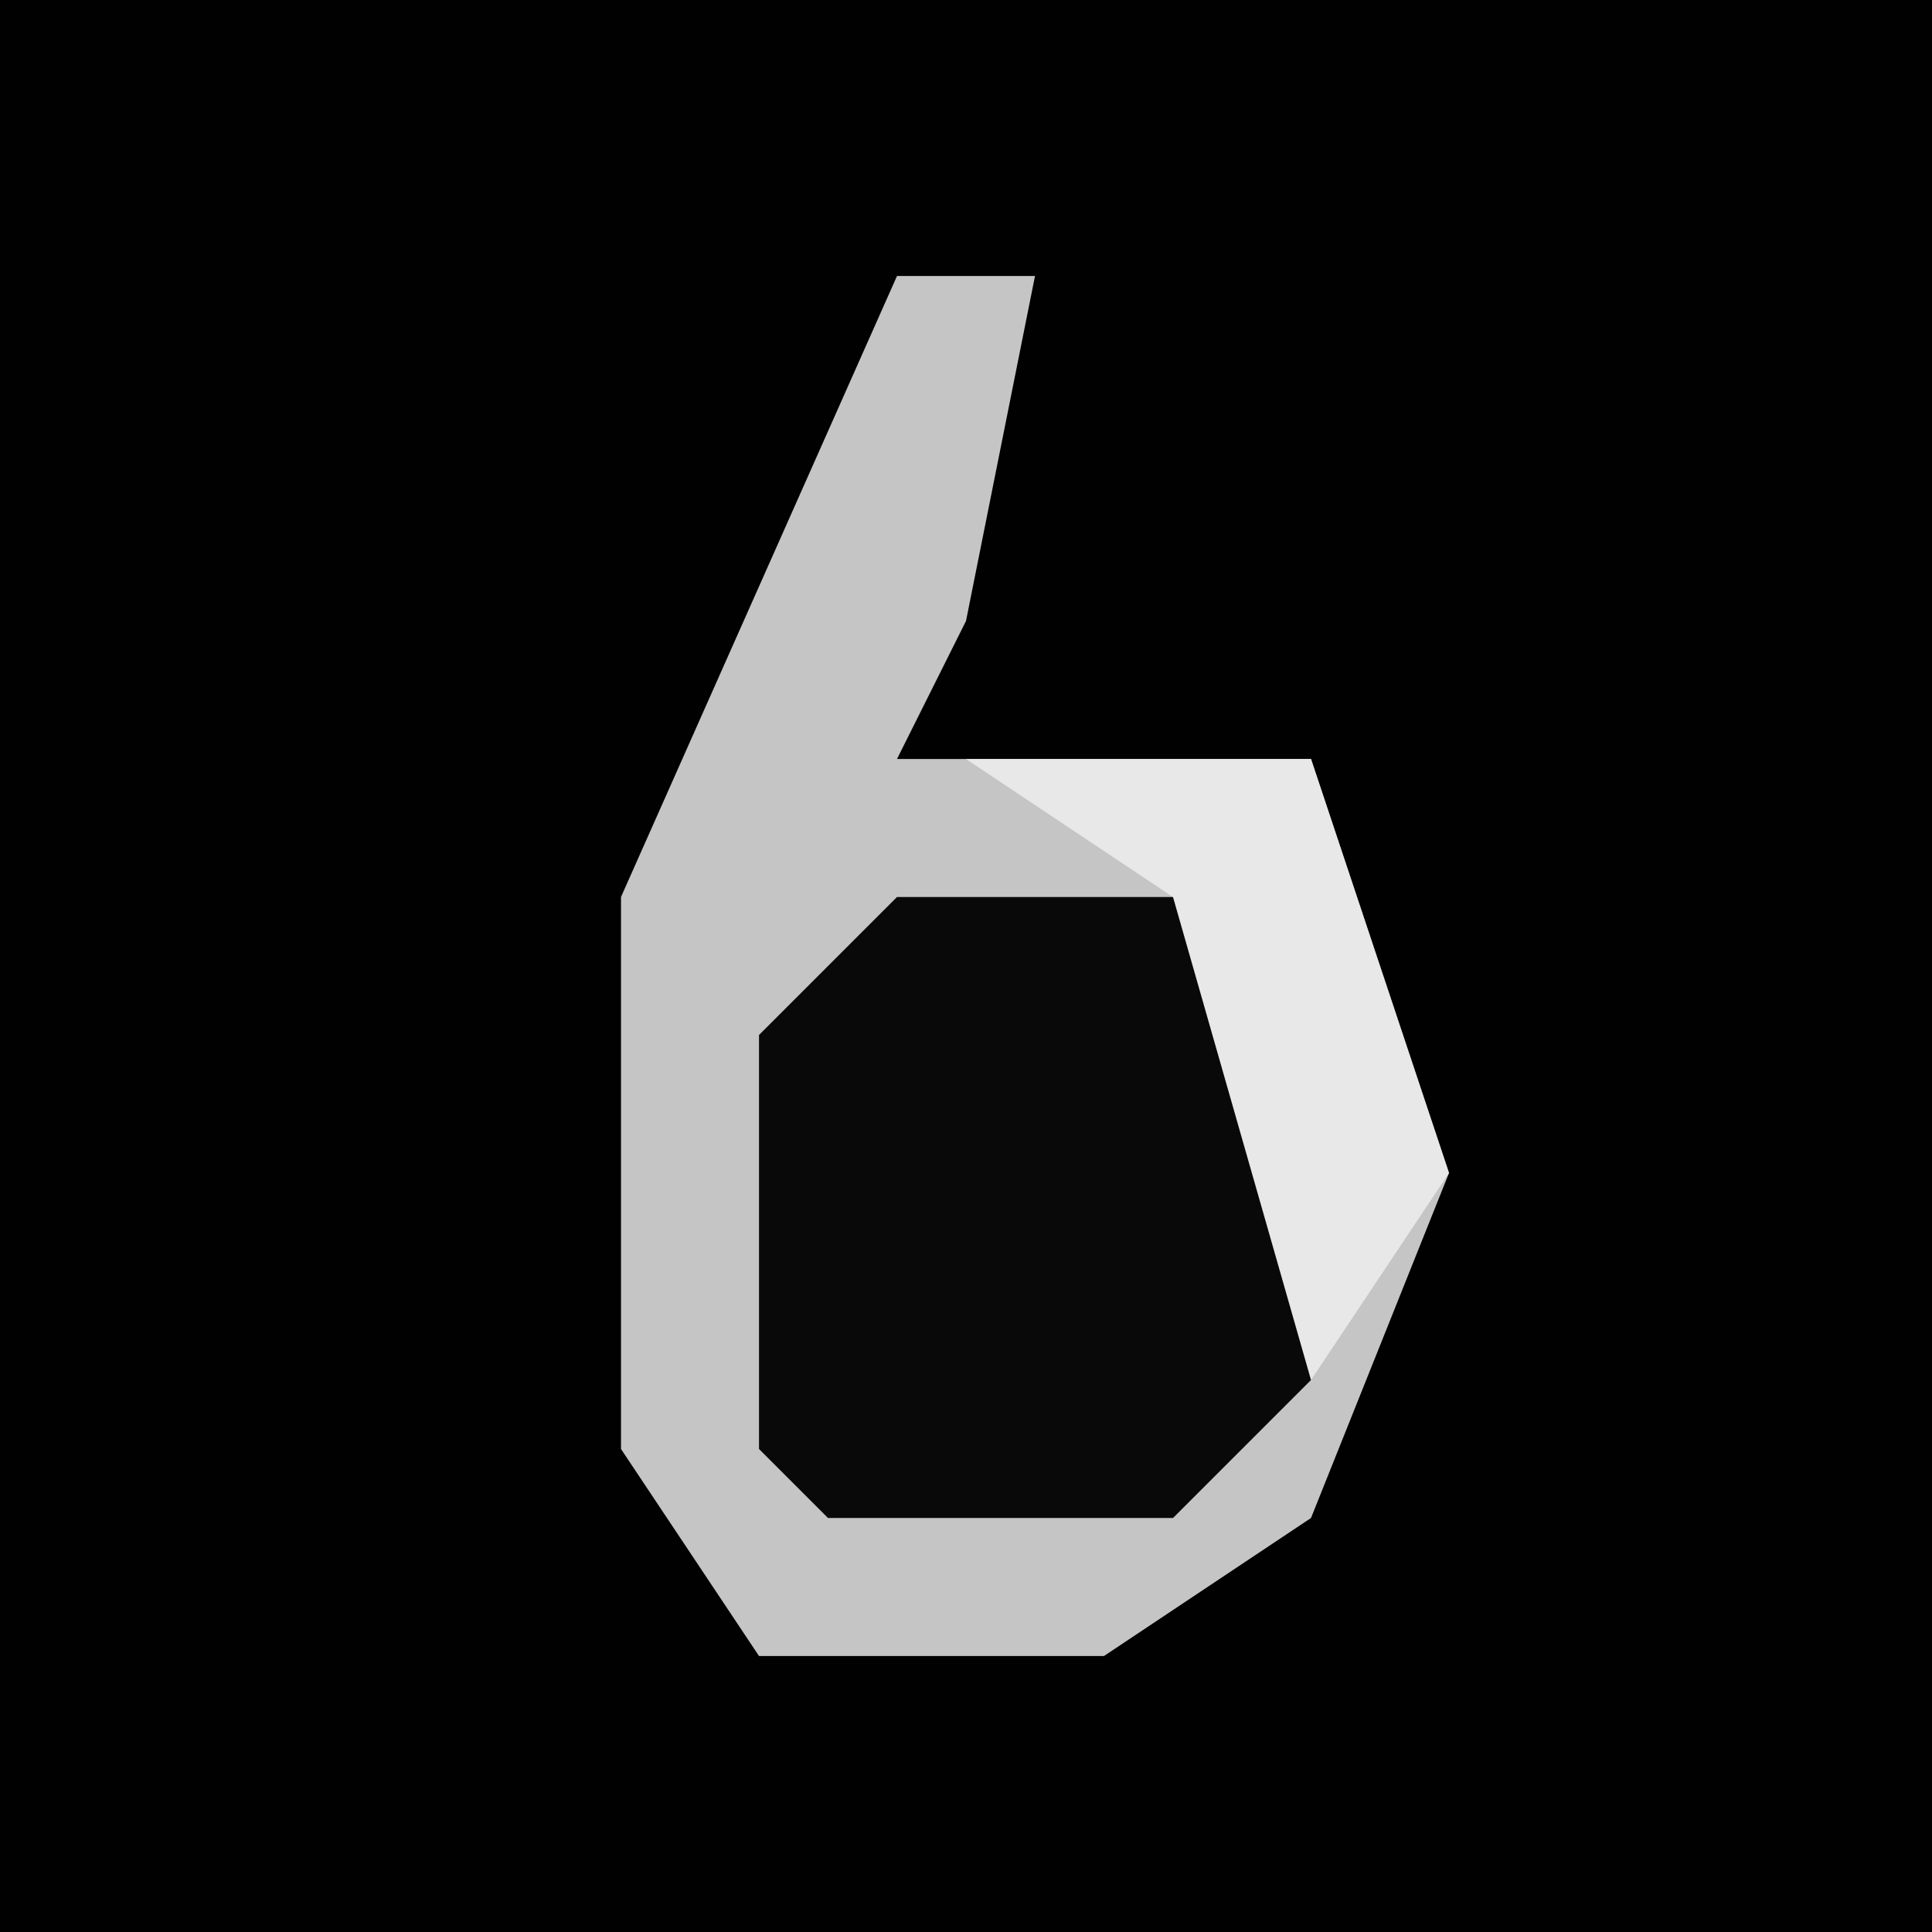 <?xml version="1.0" encoding="UTF-8"?>
<svg version="1.1" xmlns="http://www.w3.org/2000/svg" width="28" height="28">
<path d="M0,0 L28,0 L28,28 L0,28 Z " fill="#010101" transform="translate(0,0)"/>
<path d="M0,0 L2,0 L1,5 L0,7 L6,7 L8,13 L6,18 L3,20 L-2,20 L-4,17 L-4,9 Z " fill="#C5C5C5" transform="translate(13,4)"/>
<path d="M0,0 L5,0 L6,1 L6,7 L4,9 L-1,9 L-2,8 L-2,2 Z " fill="#090909" transform="translate(13,13)"/>
<path d="M0,0 L5,0 L7,6 L5,9 L3,2 Z " fill="#E8E8E8" transform="translate(14,11)"/>
</svg>
